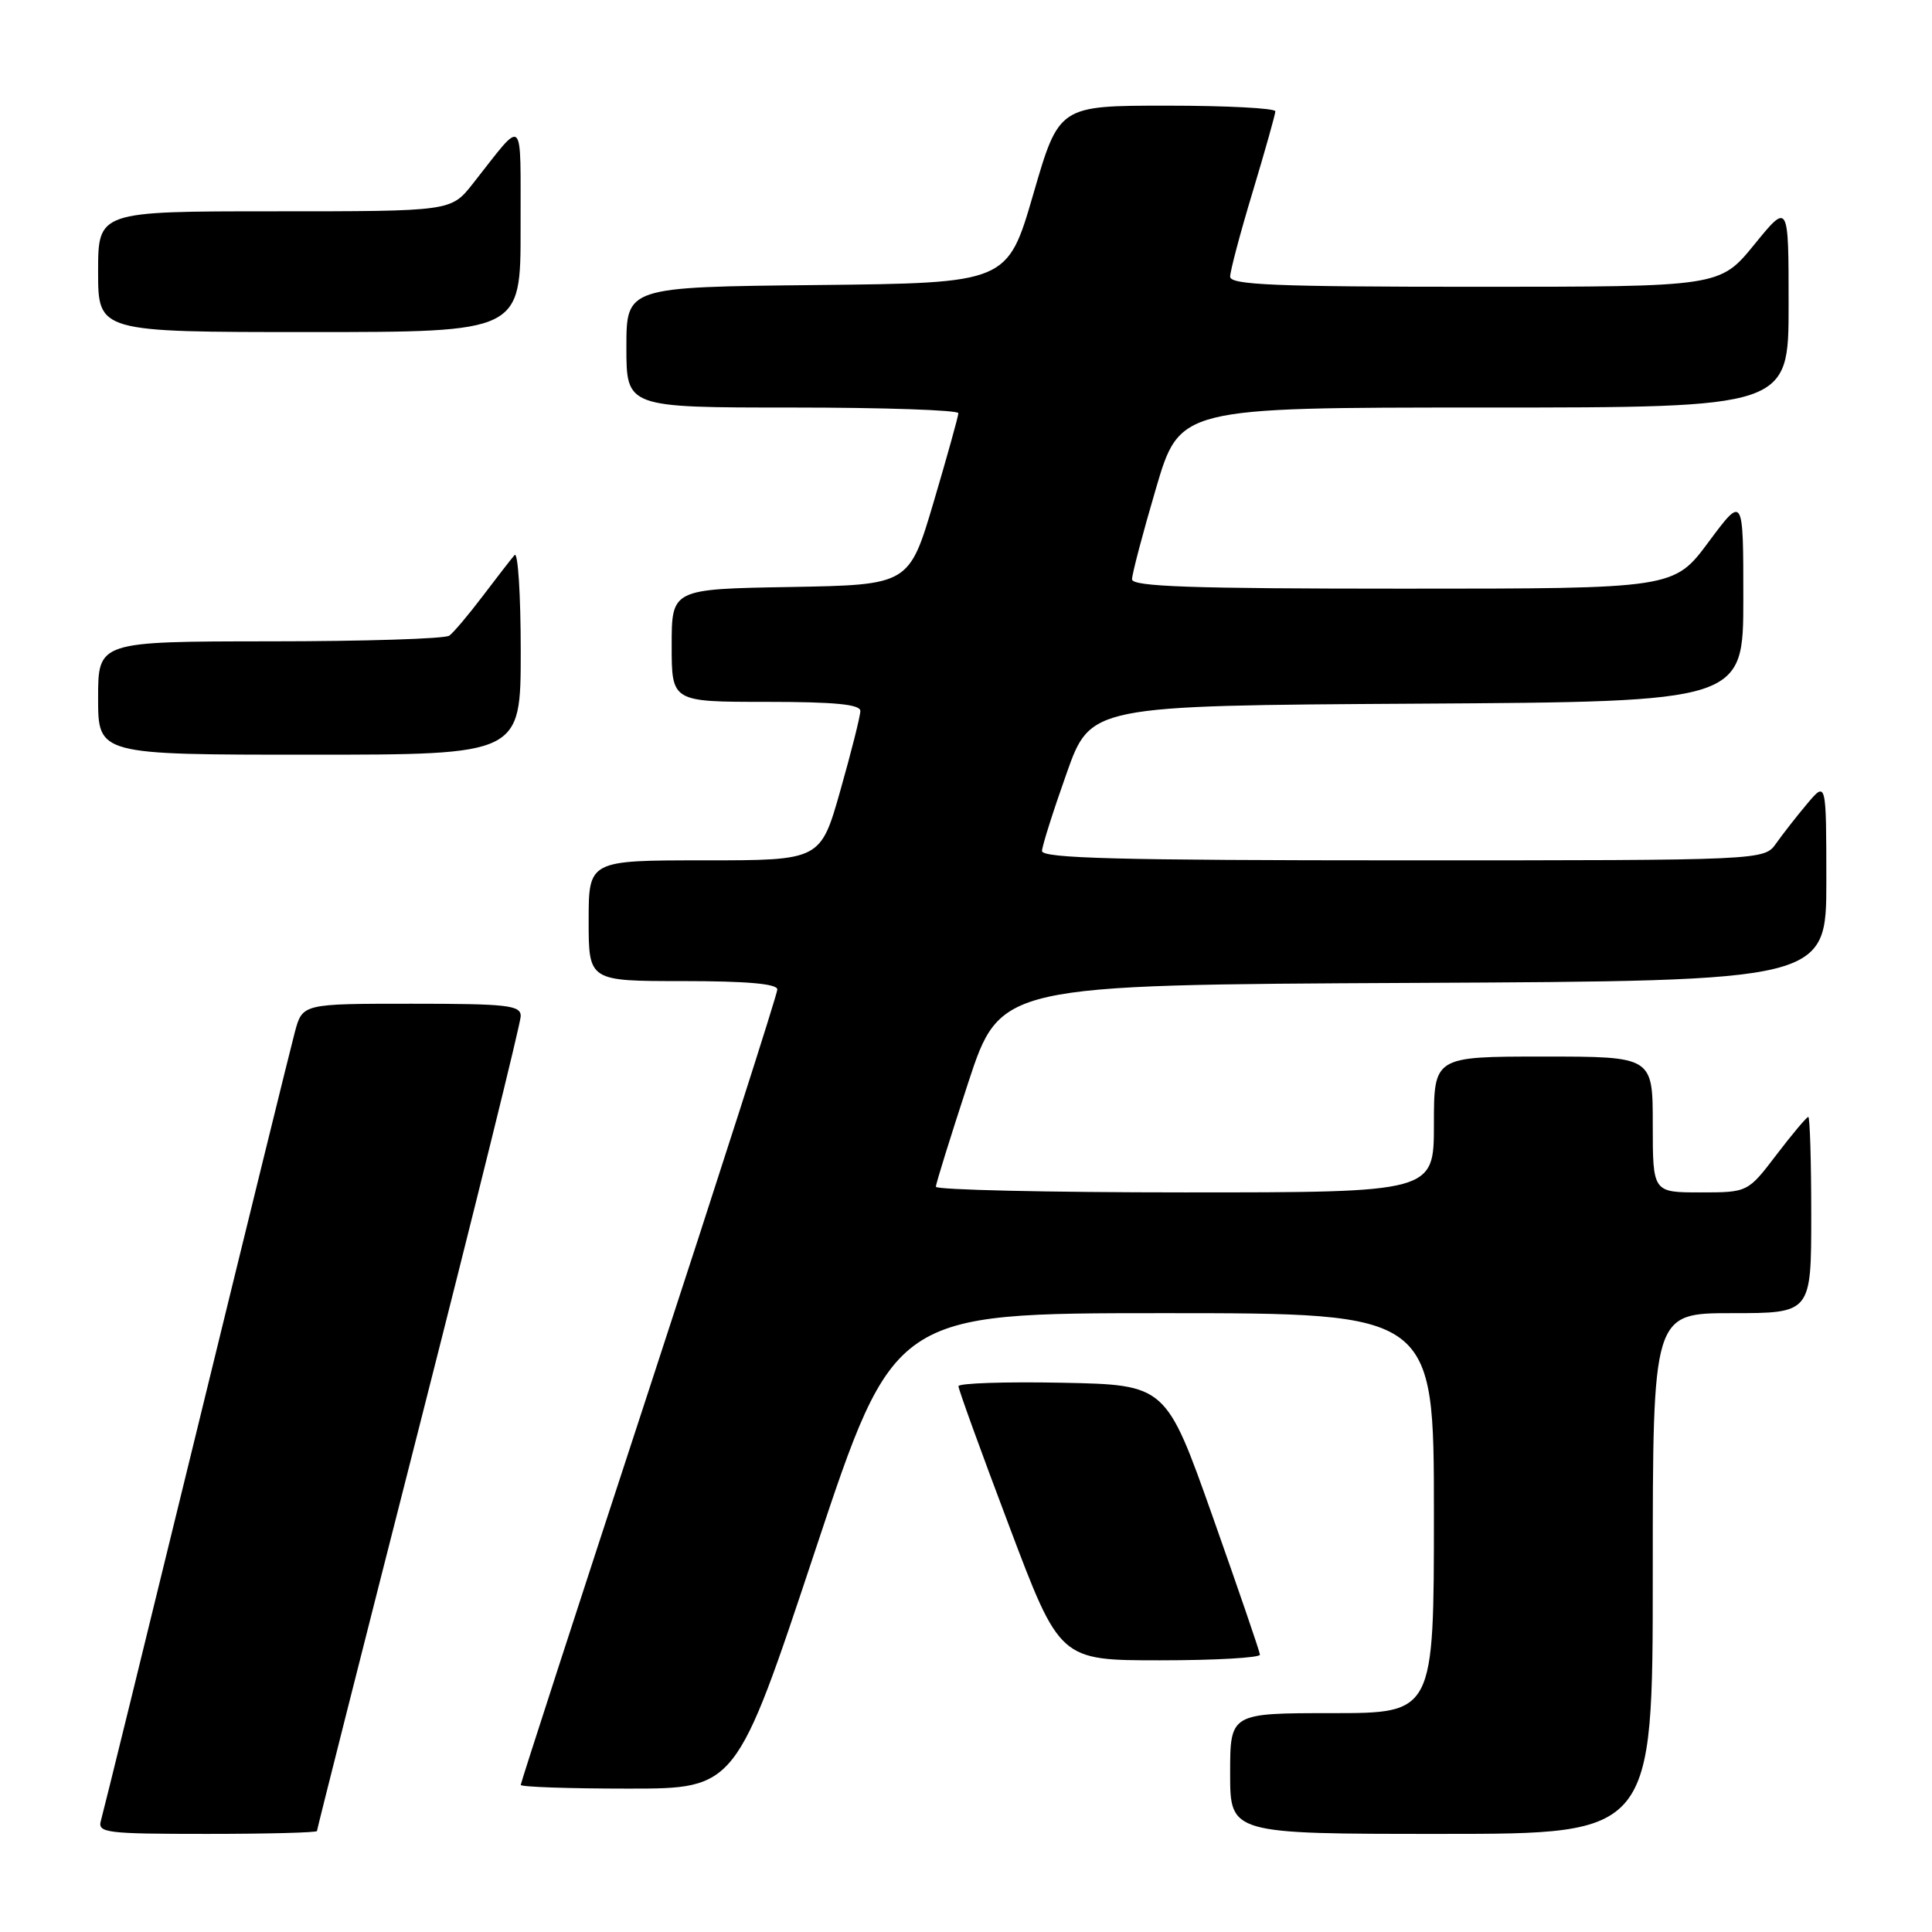<?xml version="1.0" encoding="UTF-8" standalone="no"?>
<!DOCTYPE svg PUBLIC "-//W3C//DTD SVG 1.1//EN" "http://www.w3.org/Graphics/SVG/1.1/DTD/svg11.dtd" >
<svg xmlns="http://www.w3.org/2000/svg" xmlns:xlink="http://www.w3.org/1999/xlink" version="1.1" viewBox="0 0 256 256">
 <g >
 <path fill="currentColor"
d=" M 42.00 242.62 C 42.00 242.41 48.07 218.40 55.50 189.26 C 62.92 160.12 69.00 135.54 69.00 134.64 C 69.00 133.20 67.27 133.00 54.54 133.00 C 40.08 133.00 40.08 133.00 39.07 136.75 C 38.52 138.81 32.62 162.77 25.97 190.00 C 19.32 217.23 13.65 240.29 13.37 241.25 C 12.91 242.86 14.03 243.00 27.43 243.00 C 35.44 243.00 42.00 242.83 42.00 242.62 Z  M 219.00 208.50 C 219.00 174.00 219.00 174.00 229.50 174.00 C 240.00 174.00 240.00 174.00 240.00 161.00 C 240.00 153.85 239.82 148.00 239.61 148.00 C 239.39 148.00 237.50 150.25 235.40 153.00 C 231.59 158.00 231.59 158.00 225.29 158.00 C 219.00 158.00 219.00 158.00 219.00 149.00 C 219.00 140.00 219.00 140.00 204.50 140.00 C 190.00 140.00 190.00 140.00 190.00 149.00 C 190.00 158.00 190.00 158.00 157.00 158.00 C 138.85 158.00 124.00 157.66 124.01 157.25 C 124.01 156.84 125.94 150.65 128.28 143.50 C 132.55 130.50 132.55 130.50 187.28 130.24 C 242.00 129.98 242.00 129.98 242.00 116.74 C 241.99 103.50 241.99 103.50 239.46 106.50 C 238.07 108.15 236.23 110.51 235.35 111.75 C 233.77 114.00 233.77 114.00 185.88 114.00 C 148.21 114.00 138.01 113.73 138.07 112.75 C 138.10 112.06 139.56 107.45 141.32 102.50 C 144.50 93.50 144.50 93.50 187.75 93.24 C 231.00 92.98 231.00 92.98 231.00 79.30 C 231.00 65.62 231.00 65.62 226.40 71.81 C 221.80 78.00 221.80 78.00 185.90 78.00 C 157.93 78.00 150.00 77.73 150.00 76.76 C 150.00 76.07 151.42 70.67 153.16 64.76 C 156.32 54.00 156.32 54.00 196.66 54.00 C 237.00 54.00 237.00 54.00 237.00 40.41 C 237.00 26.82 237.00 26.82 232.45 32.41 C 227.89 38.00 227.89 38.00 195.45 38.00 C 169.03 38.00 163.00 37.75 163.00 36.66 C 163.00 35.93 164.34 30.86 165.99 25.41 C 167.63 19.96 168.98 15.16 168.99 14.75 C 168.99 14.34 162.55 14.00 154.66 14.00 C 140.32 14.00 140.32 14.00 136.91 25.75 C 133.49 37.50 133.49 37.50 108.24 37.77 C 83.00 38.03 83.00 38.03 83.00 46.02 C 83.00 54.00 83.00 54.00 105.00 54.00 C 117.10 54.00 126.99 54.34 126.99 54.75 C 126.98 55.16 125.51 60.45 123.72 66.50 C 120.46 77.50 120.46 77.50 104.73 77.78 C 89.00 78.05 89.00 78.05 89.00 85.53 C 89.00 93.00 89.00 93.00 101.50 93.00 C 110.61 93.00 114.00 93.33 114.00 94.21 C 114.00 94.87 112.81 99.60 111.36 104.71 C 108.73 114.00 108.73 114.00 93.36 114.00 C 78.00 114.00 78.00 114.00 78.00 122.00 C 78.00 130.00 78.00 130.00 90.50 130.00 C 99.00 130.00 103.00 130.36 103.00 131.11 C 103.00 131.72 95.35 155.57 86.00 184.12 C 76.65 212.66 69.00 236.23 69.00 236.51 C 69.00 236.78 75.42 237.00 83.27 237.00 C 97.54 237.00 97.54 237.00 108.00 205.50 C 118.46 174.00 118.46 174.00 154.23 174.00 C 190.00 174.00 190.00 174.00 190.00 200.50 C 190.00 227.00 190.00 227.00 176.50 227.00 C 163.00 227.00 163.00 227.00 163.00 235.00 C 163.00 243.00 163.00 243.00 191.00 243.00 C 219.00 243.00 219.00 243.00 219.00 208.50 Z  M 166.95 219.25 C 166.92 218.84 164.10 210.62 160.70 201.00 C 154.50 183.50 154.50 183.50 140.75 183.22 C 133.19 183.07 127.00 183.28 127.00 183.68 C 127.00 184.09 130.02 192.43 133.72 202.21 C 140.43 220.00 140.43 220.00 153.72 220.00 C 161.02 220.00 166.98 219.66 166.95 219.25 Z  M 69.00 86.30 C 69.00 78.76 68.63 73.03 68.18 73.55 C 67.73 74.07 65.82 76.53 63.95 79.00 C 62.08 81.47 60.09 83.83 59.53 84.23 C 58.96 84.64 48.26 84.98 35.75 84.98 C 13.00 85.00 13.00 85.00 13.00 92.50 C 13.00 100.00 13.00 100.00 41.00 100.00 C 69.00 100.00 69.00 100.00 69.00 86.30 Z  M 68.98 30.25 C 68.95 14.90 69.62 15.52 62.63 24.37 C 59.76 28.00 59.76 28.00 36.38 28.00 C 13.00 28.00 13.00 28.00 13.00 36.00 C 13.00 44.00 13.00 44.00 41.00 44.00 C 69.00 44.00 69.00 44.00 68.98 30.25 Z "/>
</g>
</svg>